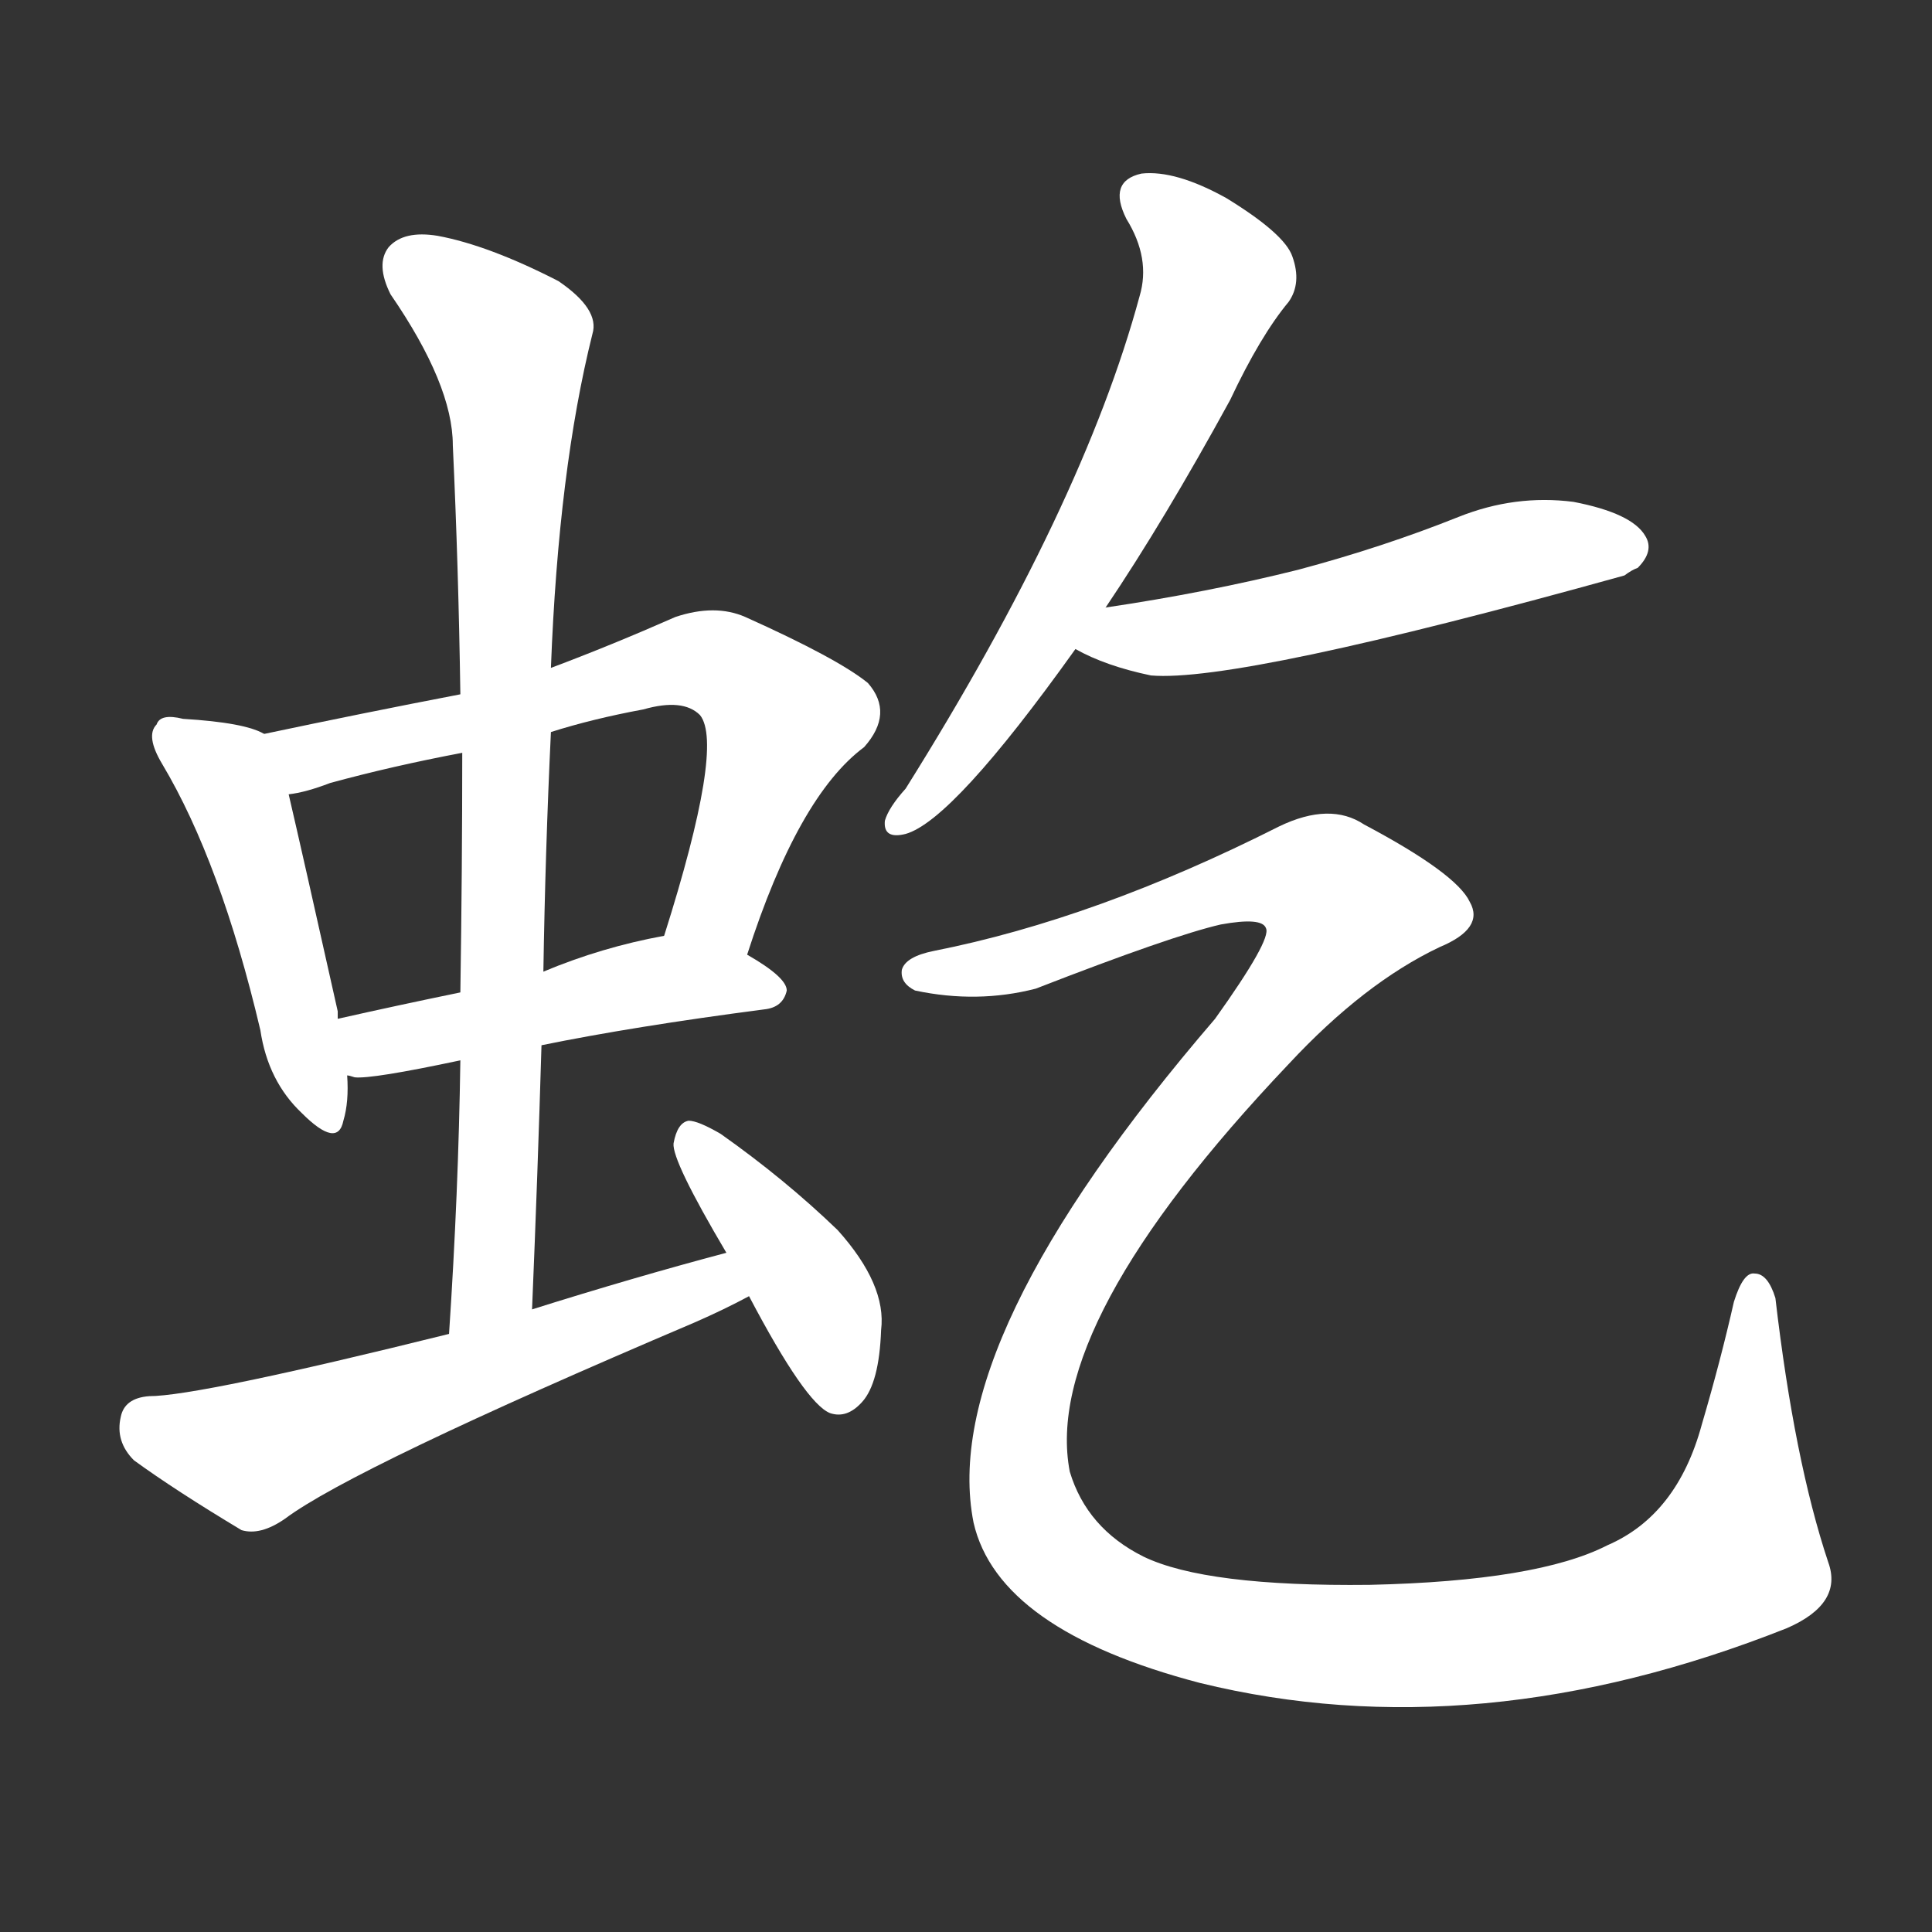 <svg version="1.1" viewBox="0 0 1024 1024" xmlns="http://www.w3.org/2000/svg">
  <rect x="0" y="0" width="1024" height="1024" fill="#333333" stroke="none"/>
  <g transform="scale(1, -1) translate(0, -900)">
    <style type="text/css">
        .stroke1 {fill: #FFFFFF;}
        .stroke2 {fill: #FFFFFF;}
        .stroke3 {fill: #FFFFFF;}
        .stroke4 {fill: #FFFFFF;}
        .stroke5 {fill: #FFFFFF;}
        .stroke6 {fill: #FFFFFF;}
        .stroke7 {fill: #FFFFFF;}
        .stroke8 {fill: #FFFFFF;}
        .stroke9 {fill: #FFFFFF;}
        .stroke10 {fill: #FFFFFF;}
        .stroke11 {fill: #FFFFFF;}
        .stroke12 {fill: #FFFFFF;}
        .stroke13 {fill: #FFFFFF;}
        .stroke14 {fill: #FFFFFF;}
        .stroke15 {fill: #FFFFFF;}
        .stroke16 {fill: #FFFFFF;}
        .stroke17 {fill: #FFFFFF;}
        .stroke18 {fill: #FFFFFF;}
        .stroke19 {fill: #FFFFFF;}
        .stroke20 {fill: #FFFFFF;}
        text {
            font-family: Helvetica;
            font-size: 50px;
            fill: #FFFFFF;}
            paint-order: stroke;
            stroke: #000000;
            stroke-width: 4px;
            stroke-linecap: butt;
            stroke-linejoin: miter;
            font-weight: 800;
        }
    </style>

    <path d="M 140 511 Q 130 517 97 519 Q 85 522 83 516 Q 77 510 86 495 Q 117 443 138 354 Q 142 327 160 310 Q 179 291 182 306 Q 185 316 184 330 L 179 360 Q 179 361 179 364 Q 160 449 153 479 C 146 508 146 508 140 511 Z" class="stroke1"/>
    <path d="M 396 394 Q 423 478 458 504 Q 474 522 460 538 Q 444 551 395 573 Q 379 580 358 573 Q 324 558 292 546 L 244 532 Q 192 522 140 511 C 111 505 124 472 153 479 Q 162 480 175 485 Q 208 494 245 501 L 292 512 Q 314 519 341 524 Q 362 530 371 521 Q 384 505 352 404 C 343 375 386 366 396 394 Z" class="stroke2"/>
    <path d="M 287 346 Q 336 356 405 365 Q 415 366 417 375 Q 417 382 396 394 C 373 408 373 408 352 404 Q 319 398 288 385 L 244 374 Q 210 367 179 360 C 150 353 154 334 184 330 Q 185 330 188 329 Q 197 328 244 338 L 287 346 Z" class="stroke3"/>
    <path d="M 282 206 Q 285 278 287 346 L 288 385 Q 289 449 292 512 L 292 546 Q 296 651 314 723 Q 318 736 296 751 Q 259 770 232 775 Q 214 778 206 769 Q 199 760 207 744 Q 240 696 240 664 Q 243 600 244 532 L 245 501 Q 245 440 244 374 L 244 338 Q 243 268 238 193 C 236 163 281 176 282 206 Z" class="stroke4"/>
    <path d="M 385 236 Q 336 223 282 206 L 238 193 Q 105 160 79 160 Q 66 159 64 149 Q 61 136 71 126 Q 93 110 128 89 Q 138 86 151 95 Q 187 122 368 199 Q 384 206 397 213 C 424 227 414 244 385 236 Z" class="stroke5"/>
    <path d="M 397 213 Q 427 156 440 151 Q 449 148 457 157 Q 466 167 467 195 Q 470 219 444 248 Q 416 275 382 299 Q 370 306 365 306 Q 359 305 357 294 Q 356 285 385 236 L 397 213 Z" class="stroke6"/>
    <path d="M 586 578 Q 617 624 652 688 Q 668 722 683 740 Q 690 750 685 764 Q 681 776 650 795 Q 623 810 605 808 Q 587 804 597 784 Q 610 763 604 743 Q 574 632 480 482 Q 471 472 469 465 Q 468 455 480 458 Q 505 465 570 556 L 586 578 Z" class="stroke7"/>
    <path d="M 570 556 Q 586 547 610 542 Q 656 538 861 595 Q 865 598 868 599 Q 877 608 872 616 Q 865 628 834 634 Q 803 638 773 626 Q 733 610 688 598 Q 640 586 586 578 C 556 573 543 569 570 556 Z" class="stroke8"/>
    <path d="M 495 396 Q 480 393 478 386 Q 477 379 485 375 Q 518 368 549 376 Q 621 404 647 410 Q 669 414 671 408 Q 674 402 644 360 Q 497 189 516 93 Q 529 36 636 8 Q 783 -28 947 37 Q 977 50 969 72 Q 951 126 941 212 Q 937 225 930 225 Q 924 226 919 210 Q 912 179 902 145 Q 889 97 852 81 Q 815 62 726 60 Q 639 59 606 75 Q 576 90 567 120 Q 552 198 683 336 Q 723 379 763 398 Q 787 408 779 422 Q 772 437 723 463 Q 705 475 678 462 Q 581 413 495 396 Z" class="stroke9"/>
</g></svg>